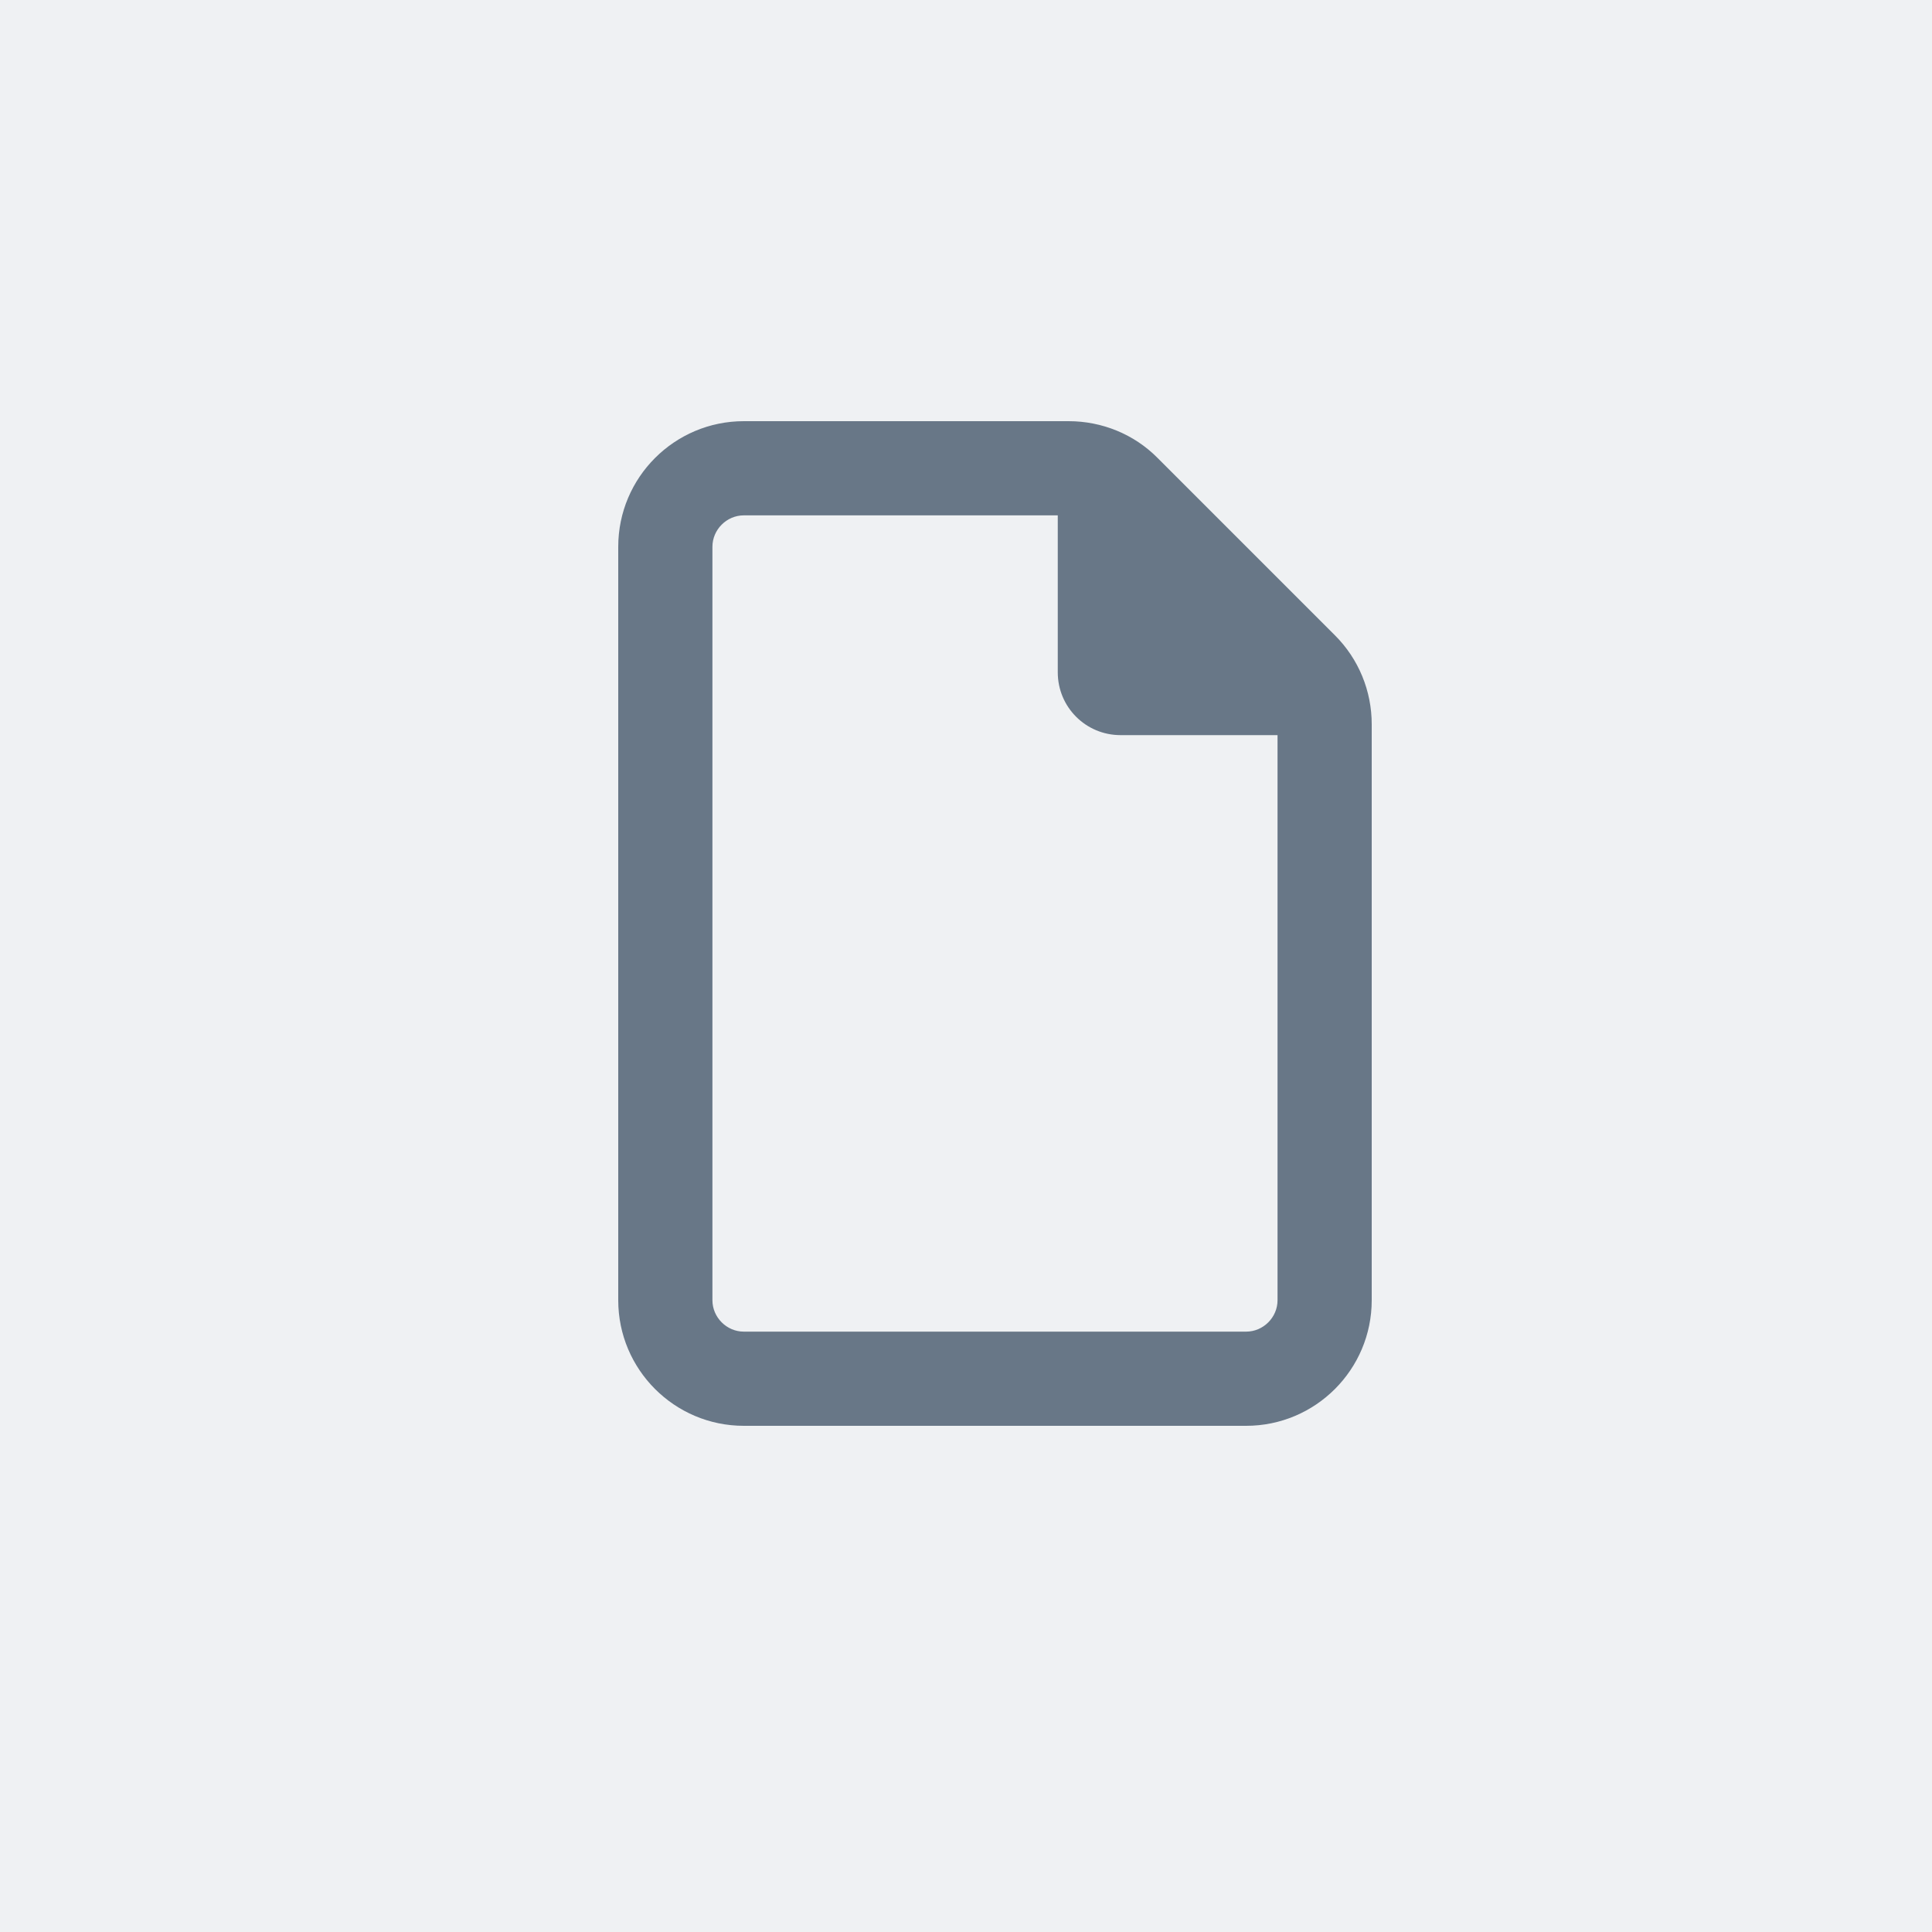 <?xml version="1.0" encoding="UTF-8"?>
<svg id="Layer_1" xmlns="http://www.w3.org/2000/svg" version="1.1" viewBox="0 0 800 800">
  <!-- Generator: Adobe Illustrator 29.1.0, SVG Export Plug-In . SVG Version: 2.1.0 Build 142)  -->
  <defs>
    <style>
      .st0 {
      fill: #687787;
      }

      .st1 {
      fill: #eff1f3;
      }
    </style>
  </defs>
  <rect class="st1" y="0" width="800" height="800"/>
  <path class="st0"
        d="M516,551.4c7.1,0,13-5.9,13-13v-234h-65c-14.4,0-26-11.6-26-26v-65h-130c-7.1,0-13,5.9-13,13v312c0,7.1,5.9,13,13,13h208ZM256,226.4c0-28.7,23.3-52,52-52h134.5c13.8,0,27.1,5.4,36.8,15.2l73.5,73.5c9.8,9.8,15.2,23,15.2,36.8v238.5c0,28.7-23.3,52-52,52h-208c-28.7,0-52-23.3-52-52V226.4Z"/>
</svg>
